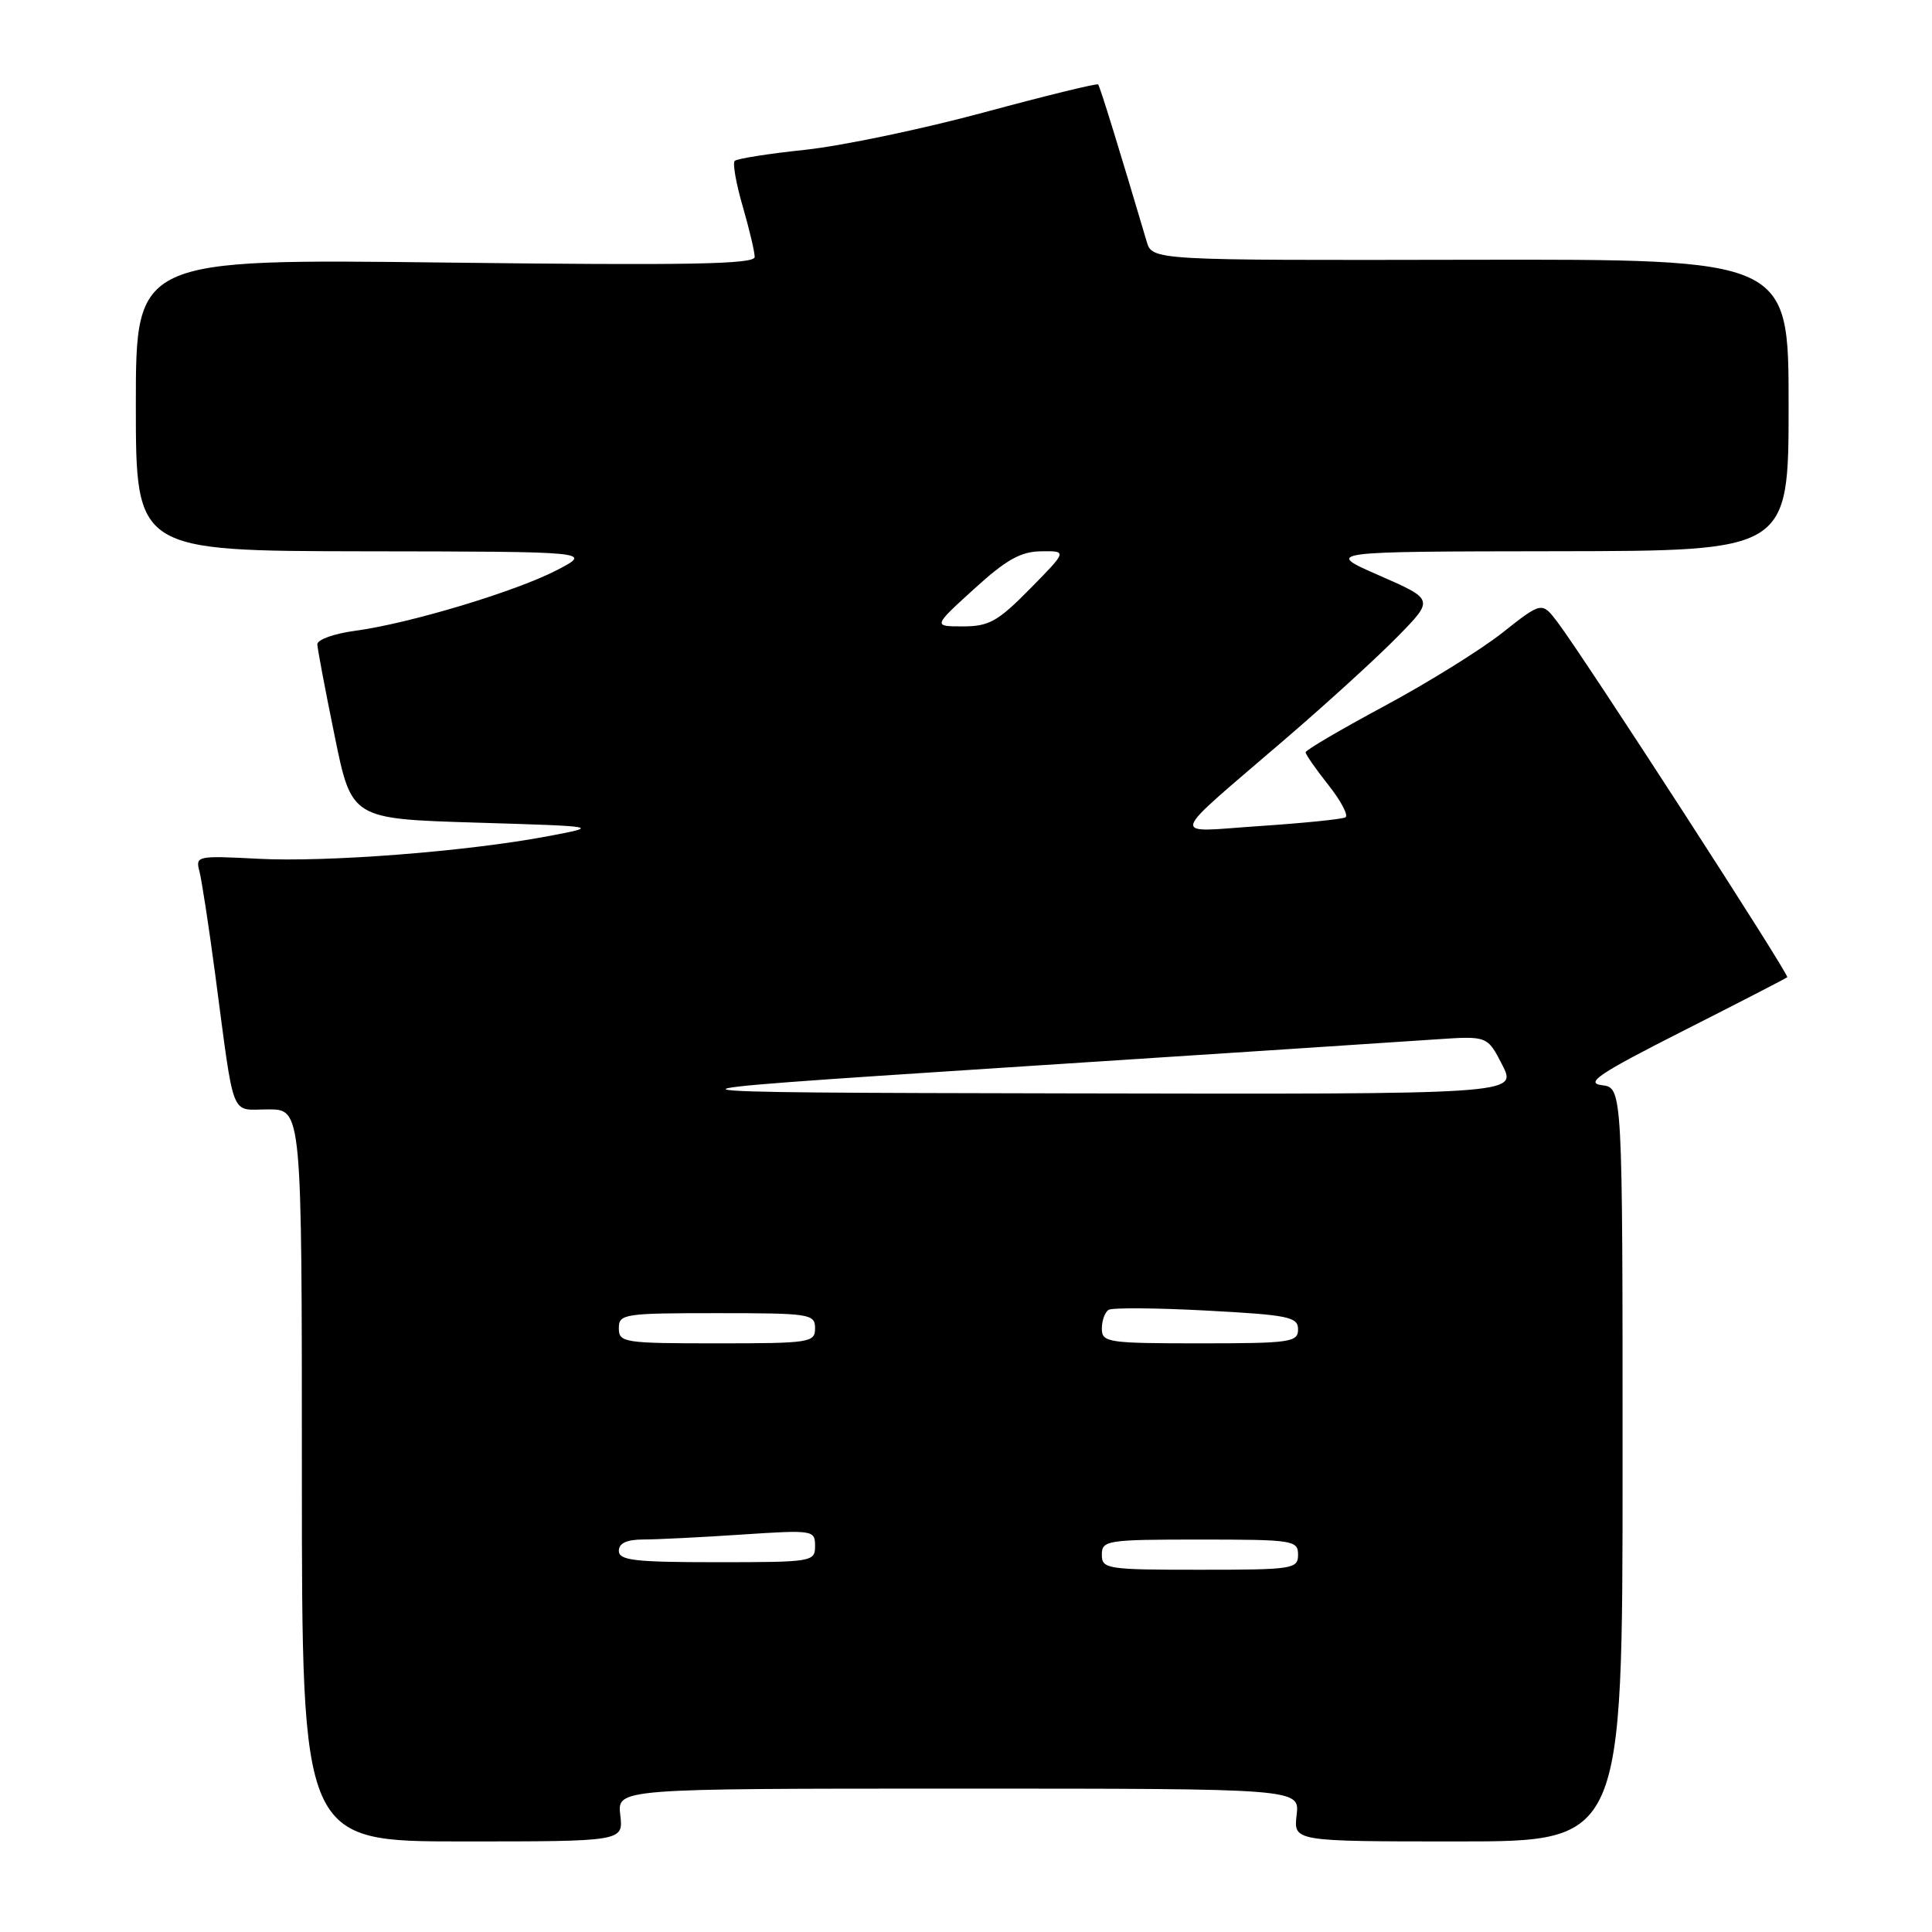 <?xml version="1.0" encoding="UTF-8" standalone="no"?>
<!DOCTYPE svg PUBLIC "-//W3C//DTD SVG 1.1//EN" "http://www.w3.org/Graphics/SVG/1.1/DTD/svg11.dtd" >
<svg xmlns="http://www.w3.org/2000/svg" xmlns:xlink="http://www.w3.org/1999/xlink" version="1.1" viewBox="0 0 256 256">
 <g >
 <path fill="currentColor"
d=" M 82.19 240.50 C 81.78 237.00 81.78 237.00 127.00 237.00 C 172.22 237.00 172.22 237.00 171.81 240.50 C 171.40 244.00 171.40 244.00 193.20 244.00 C 215.00 244.00 215.00 244.00 215.00 194.07 C 215.00 144.13 215.00 144.13 212.25 143.79 C 209.99 143.51 211.89 142.24 223.00 136.61 C 230.43 132.85 236.64 129.64 236.82 129.49 C 237.15 129.19 210.06 87.33 206.41 82.48 C 204.31 79.71 204.31 79.71 199.09 83.83 C 196.22 86.10 189.17 90.48 183.43 93.56 C 177.70 96.64 173.00 99.39 173.00 99.68 C 173.00 99.97 174.36 101.93 176.03 104.03 C 177.69 106.13 178.70 108.05 178.28 108.30 C 177.85 108.55 172.78 109.06 167.00 109.45 C 154.80 110.26 154.39 111.63 170.50 97.76 C 176.00 93.03 182.64 86.97 185.25 84.29 C 190.01 79.43 190.01 79.43 182.75 76.25 C 175.50 73.08 175.50 73.08 206.25 73.04 C 237.00 73.00 237.00 73.00 237.00 53.67 C 237.00 34.34 237.00 34.34 194.84 34.42 C 152.68 34.50 152.68 34.50 151.94 32.00 C 148.32 19.78 145.75 11.45 145.51 11.19 C 145.35 11.02 138.53 12.69 130.36 14.90 C 122.19 17.11 111.54 19.33 106.69 19.85 C 101.85 20.36 97.65 21.02 97.35 21.32 C 97.06 21.61 97.53 24.32 98.41 27.33 C 99.28 30.34 100.00 33.36 100.00 34.05 C 100.00 35.02 91.17 35.18 59.00 34.79 C 18.00 34.30 18.00 34.30 18.00 53.65 C 18.00 73.00 18.00 73.00 48.25 73.05 C 78.50 73.09 78.50 73.09 73.82 75.53 C 68.34 78.38 54.18 82.64 47.01 83.59 C 44.26 83.96 42.02 84.76 42.05 85.38 C 42.07 86.00 43.10 91.45 44.34 97.50 C 46.58 108.50 46.58 108.50 63.04 109.00 C 79.50 109.50 79.50 109.50 72.61 110.80 C 61.88 112.83 43.33 114.27 34.18 113.79 C 26.15 113.37 25.88 113.42 26.42 115.43 C 26.72 116.57 27.66 122.67 28.50 129.00 C 31.13 148.78 30.43 147.00 35.55 147.00 C 40.00 147.00 40.00 147.00 40.00 195.50 C 40.00 244.00 40.00 244.00 61.30 244.00 C 82.60 244.00 82.60 244.00 82.19 240.50 Z  M 146.00 206.00 C 146.00 204.10 146.67 204.00 159.00 204.00 C 171.33 204.00 172.00 204.10 172.00 206.00 C 172.00 207.90 171.33 208.00 159.00 208.00 C 146.67 208.00 146.00 207.90 146.00 206.00 Z  M 82.00 205.50 C 82.00 204.48 83.03 204.00 85.25 203.99 C 87.04 203.99 92.89 203.70 98.25 203.34 C 107.76 202.71 108.00 202.75 108.00 204.85 C 108.00 206.94 107.64 207.00 95.00 207.00 C 84.11 207.00 82.00 206.76 82.00 205.50 Z  M 82.00 176.00 C 82.00 174.10 82.67 174.00 95.00 174.00 C 107.33 174.00 108.00 174.10 108.00 176.00 C 108.00 177.90 107.33 178.00 95.00 178.00 C 82.67 178.00 82.00 177.90 82.00 176.00 Z  M 146.00 176.06 C 146.00 174.99 146.40 173.87 146.90 173.56 C 147.39 173.26 153.24 173.30 159.90 173.66 C 170.76 174.24 172.00 174.50 172.00 176.15 C 172.00 177.85 170.97 178.00 159.00 178.00 C 146.80 178.00 146.00 177.88 146.00 176.06 Z  M 133.00 141.47 C 160.78 139.67 186.56 137.98 190.30 137.72 C 197.09 137.26 197.09 137.26 199.07 141.13 C 201.04 145.00 201.04 145.00 141.77 144.88 C 82.50 144.76 82.50 144.76 133.00 141.47 Z  M 129.06 78.05 C 133.33 74.16 135.24 73.08 137.96 73.05 C 141.42 73.00 141.42 73.00 136.50 78.00 C 132.23 82.34 131.05 83.00 127.60 83.00 C 123.62 83.00 123.62 83.00 129.06 78.05 Z "/>
</g>
</svg>
